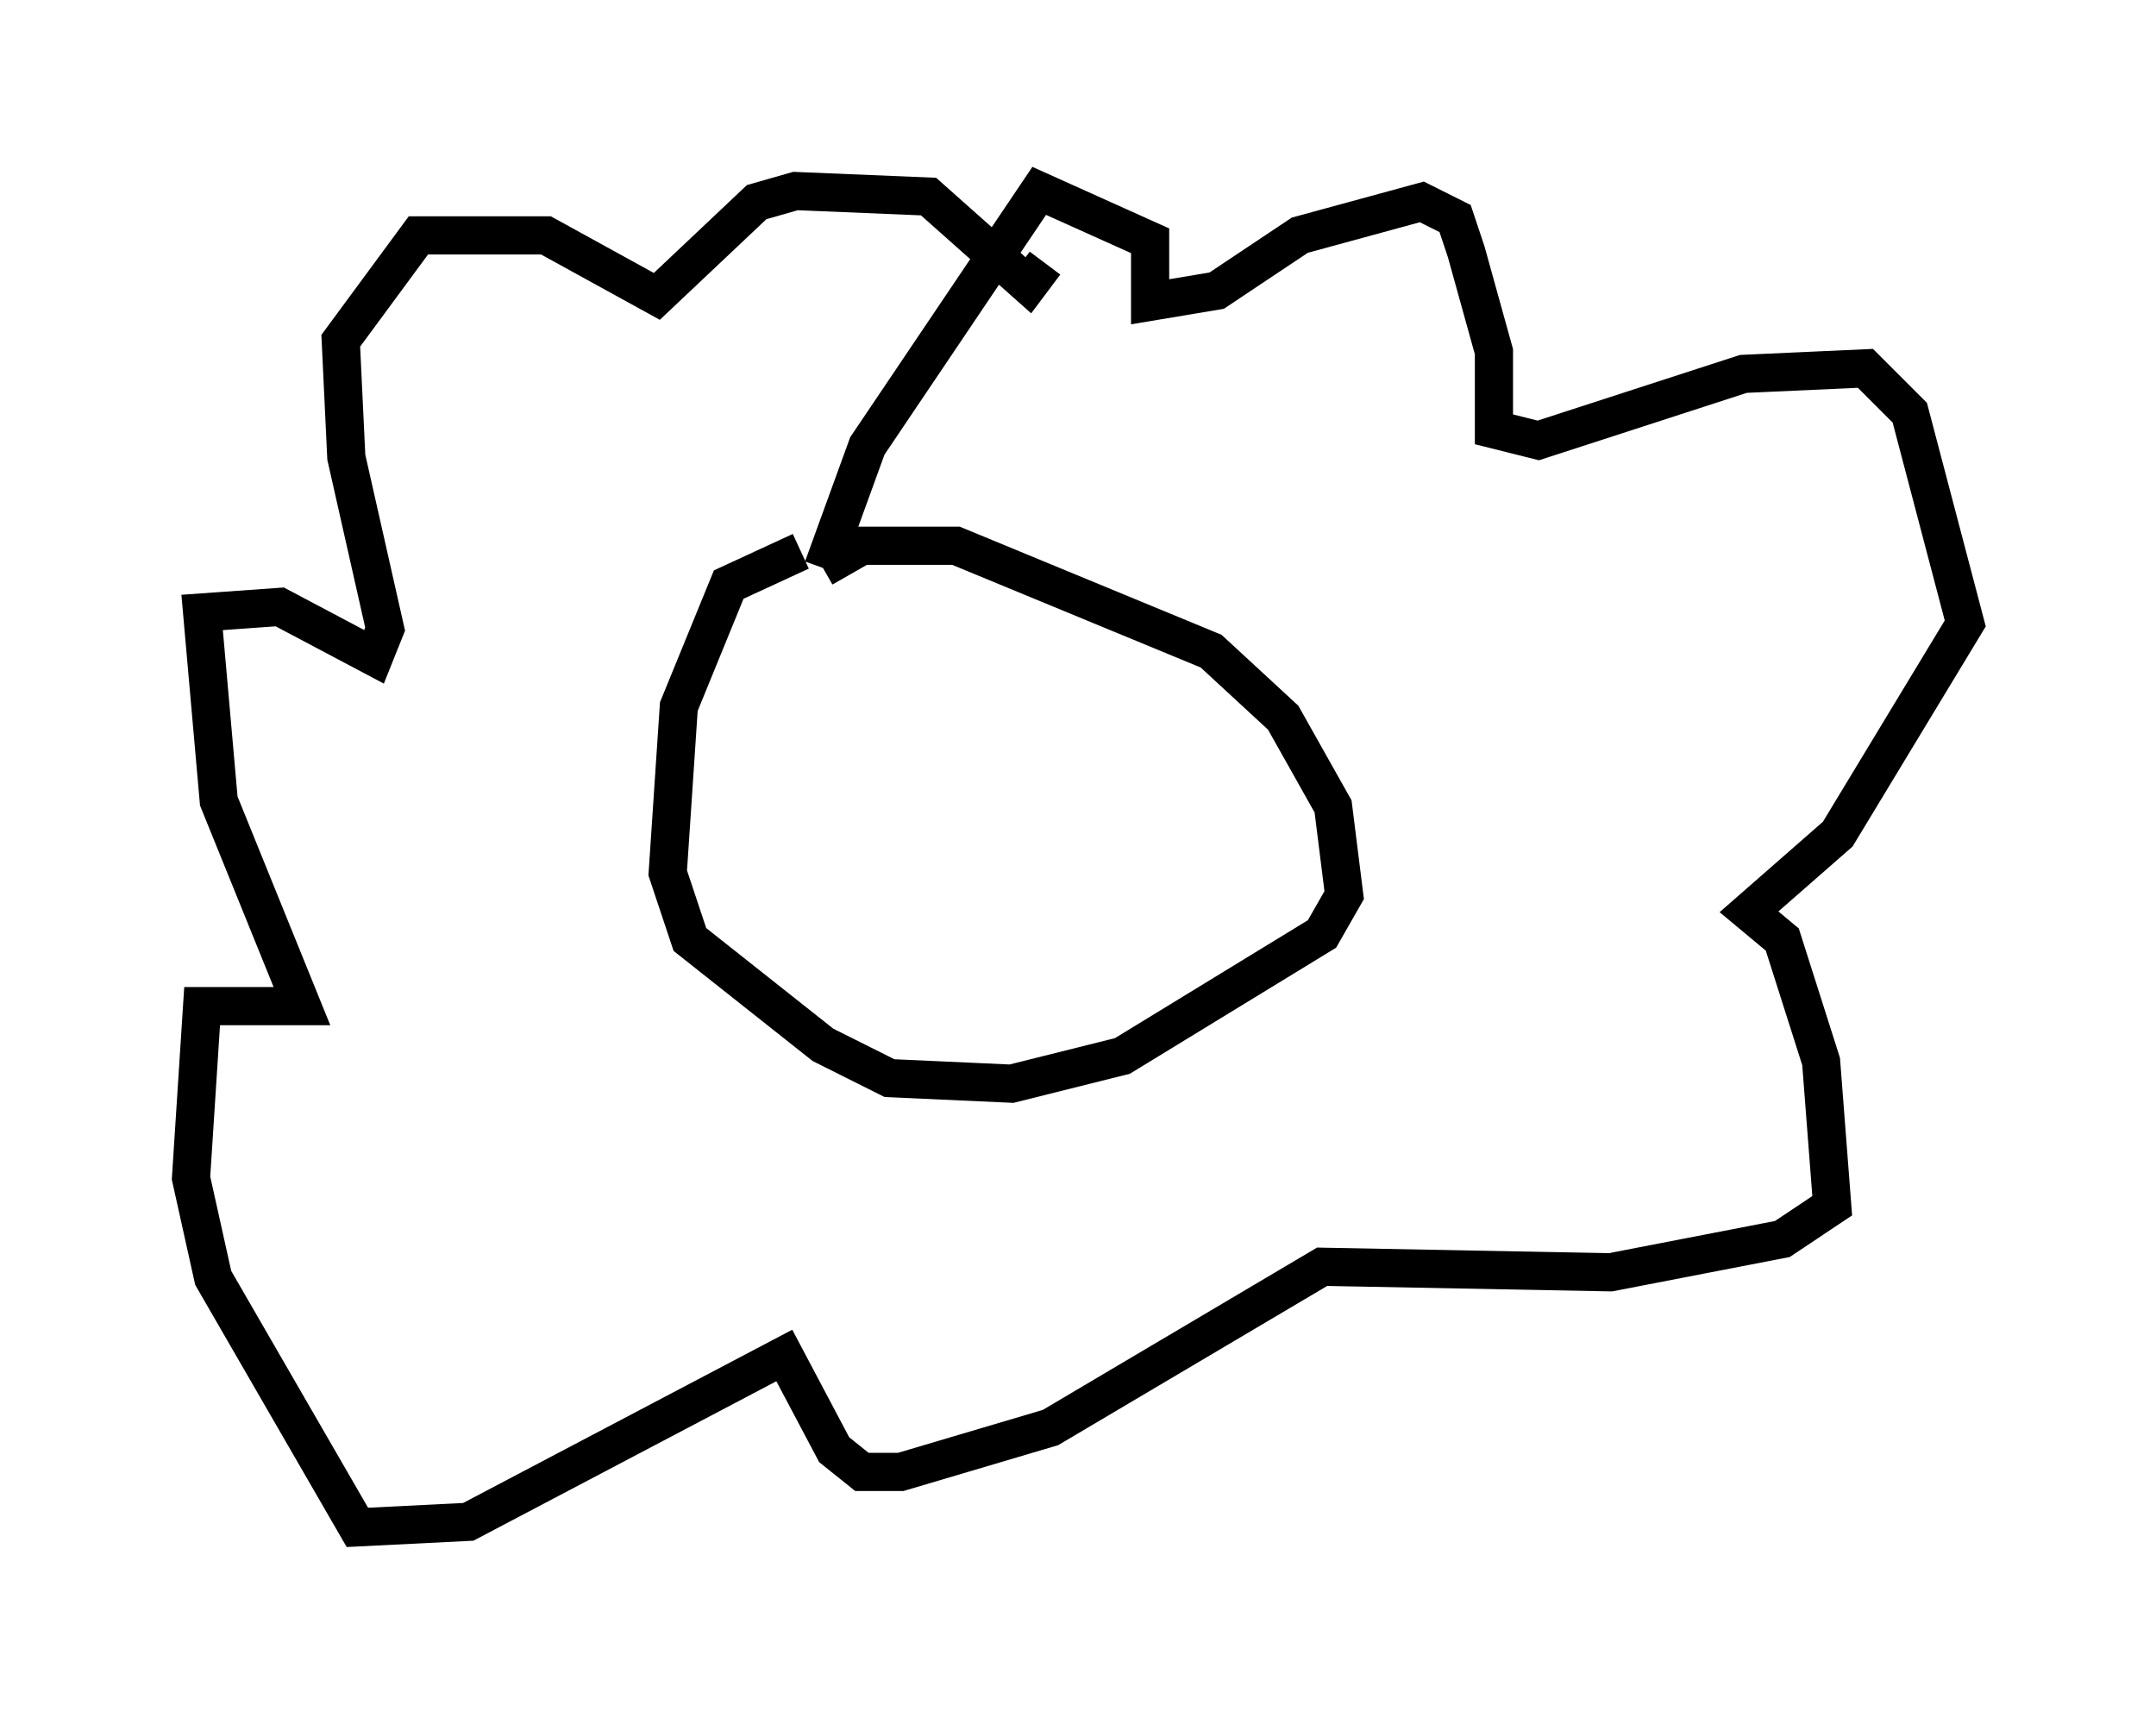 <?xml version="1.0" encoding="utf-8" ?>
<svg baseProfile="full" height="45.006" version="1.1" width="56.48" xmlns="http://www.w3.org/2000/svg" xmlns:ev="http://www.w3.org/2001/xml-events" xmlns:xlink="http://www.w3.org/1999/xlink"><defs /><rect fill="white" height="45.006" width="56.48" x="0" y="0" /><path d="M26.352, 14.441 m-5.374, 0.0 l-1.888, 0.872 -1.307, 3.196 l-0.291, 4.358 0.581, 1.743 l3.486, 2.76 1.743, 0.872 l3.196, 0.145 2.905, -0.726 l5.229, -3.196 0.581, -1.017 l-0.291, -2.324 -1.307, -2.324 l-1.888, -1.743 -6.682, -2.76 l-2.469, 0.0 -1.017, 0.581 m0.0, 0.0 l1.162, -3.196 4.503, -6.682 l2.905, 1.307 0.0, 1.598 l1.743, -0.291 2.179, -1.453 l3.196, -0.872 0.872, 0.436 l0.291, 0.872 0.726, 2.615 l0.0, 2.034 1.162, 0.291 l5.374, -1.743 3.196, -0.145 l1.162, 1.162 1.453, 5.52 l-3.341, 5.52 -2.324, 2.034 l0.872, 0.726 1.017, 3.196 l0.291, 3.777 -1.307, 0.872 l-4.503, 0.872 -7.553, -0.145 l-7.117, 4.212 -3.922, 1.162 l-1.017, 0.0 -0.726, -0.581 l-1.307, -2.469 -8.279, 4.358 l-2.905, 0.145 -3.777, -6.536 l-0.581, -2.615 0.291, -4.503 l2.615, 0.0 -2.179, -5.374 l-0.436, -4.939 2.034, -0.145 l2.469, 1.307 0.291, -0.726 l-1.017, -4.503 -0.145, -3.05 l2.034, -2.76 3.341, 0.0 l2.905, 1.598 2.615, -2.469 l1.017, -0.291 3.486, 0.145 l2.615, 2.324 0.436, -0.581 " fill="none" stroke="black" stroke-width="1" /></svg>